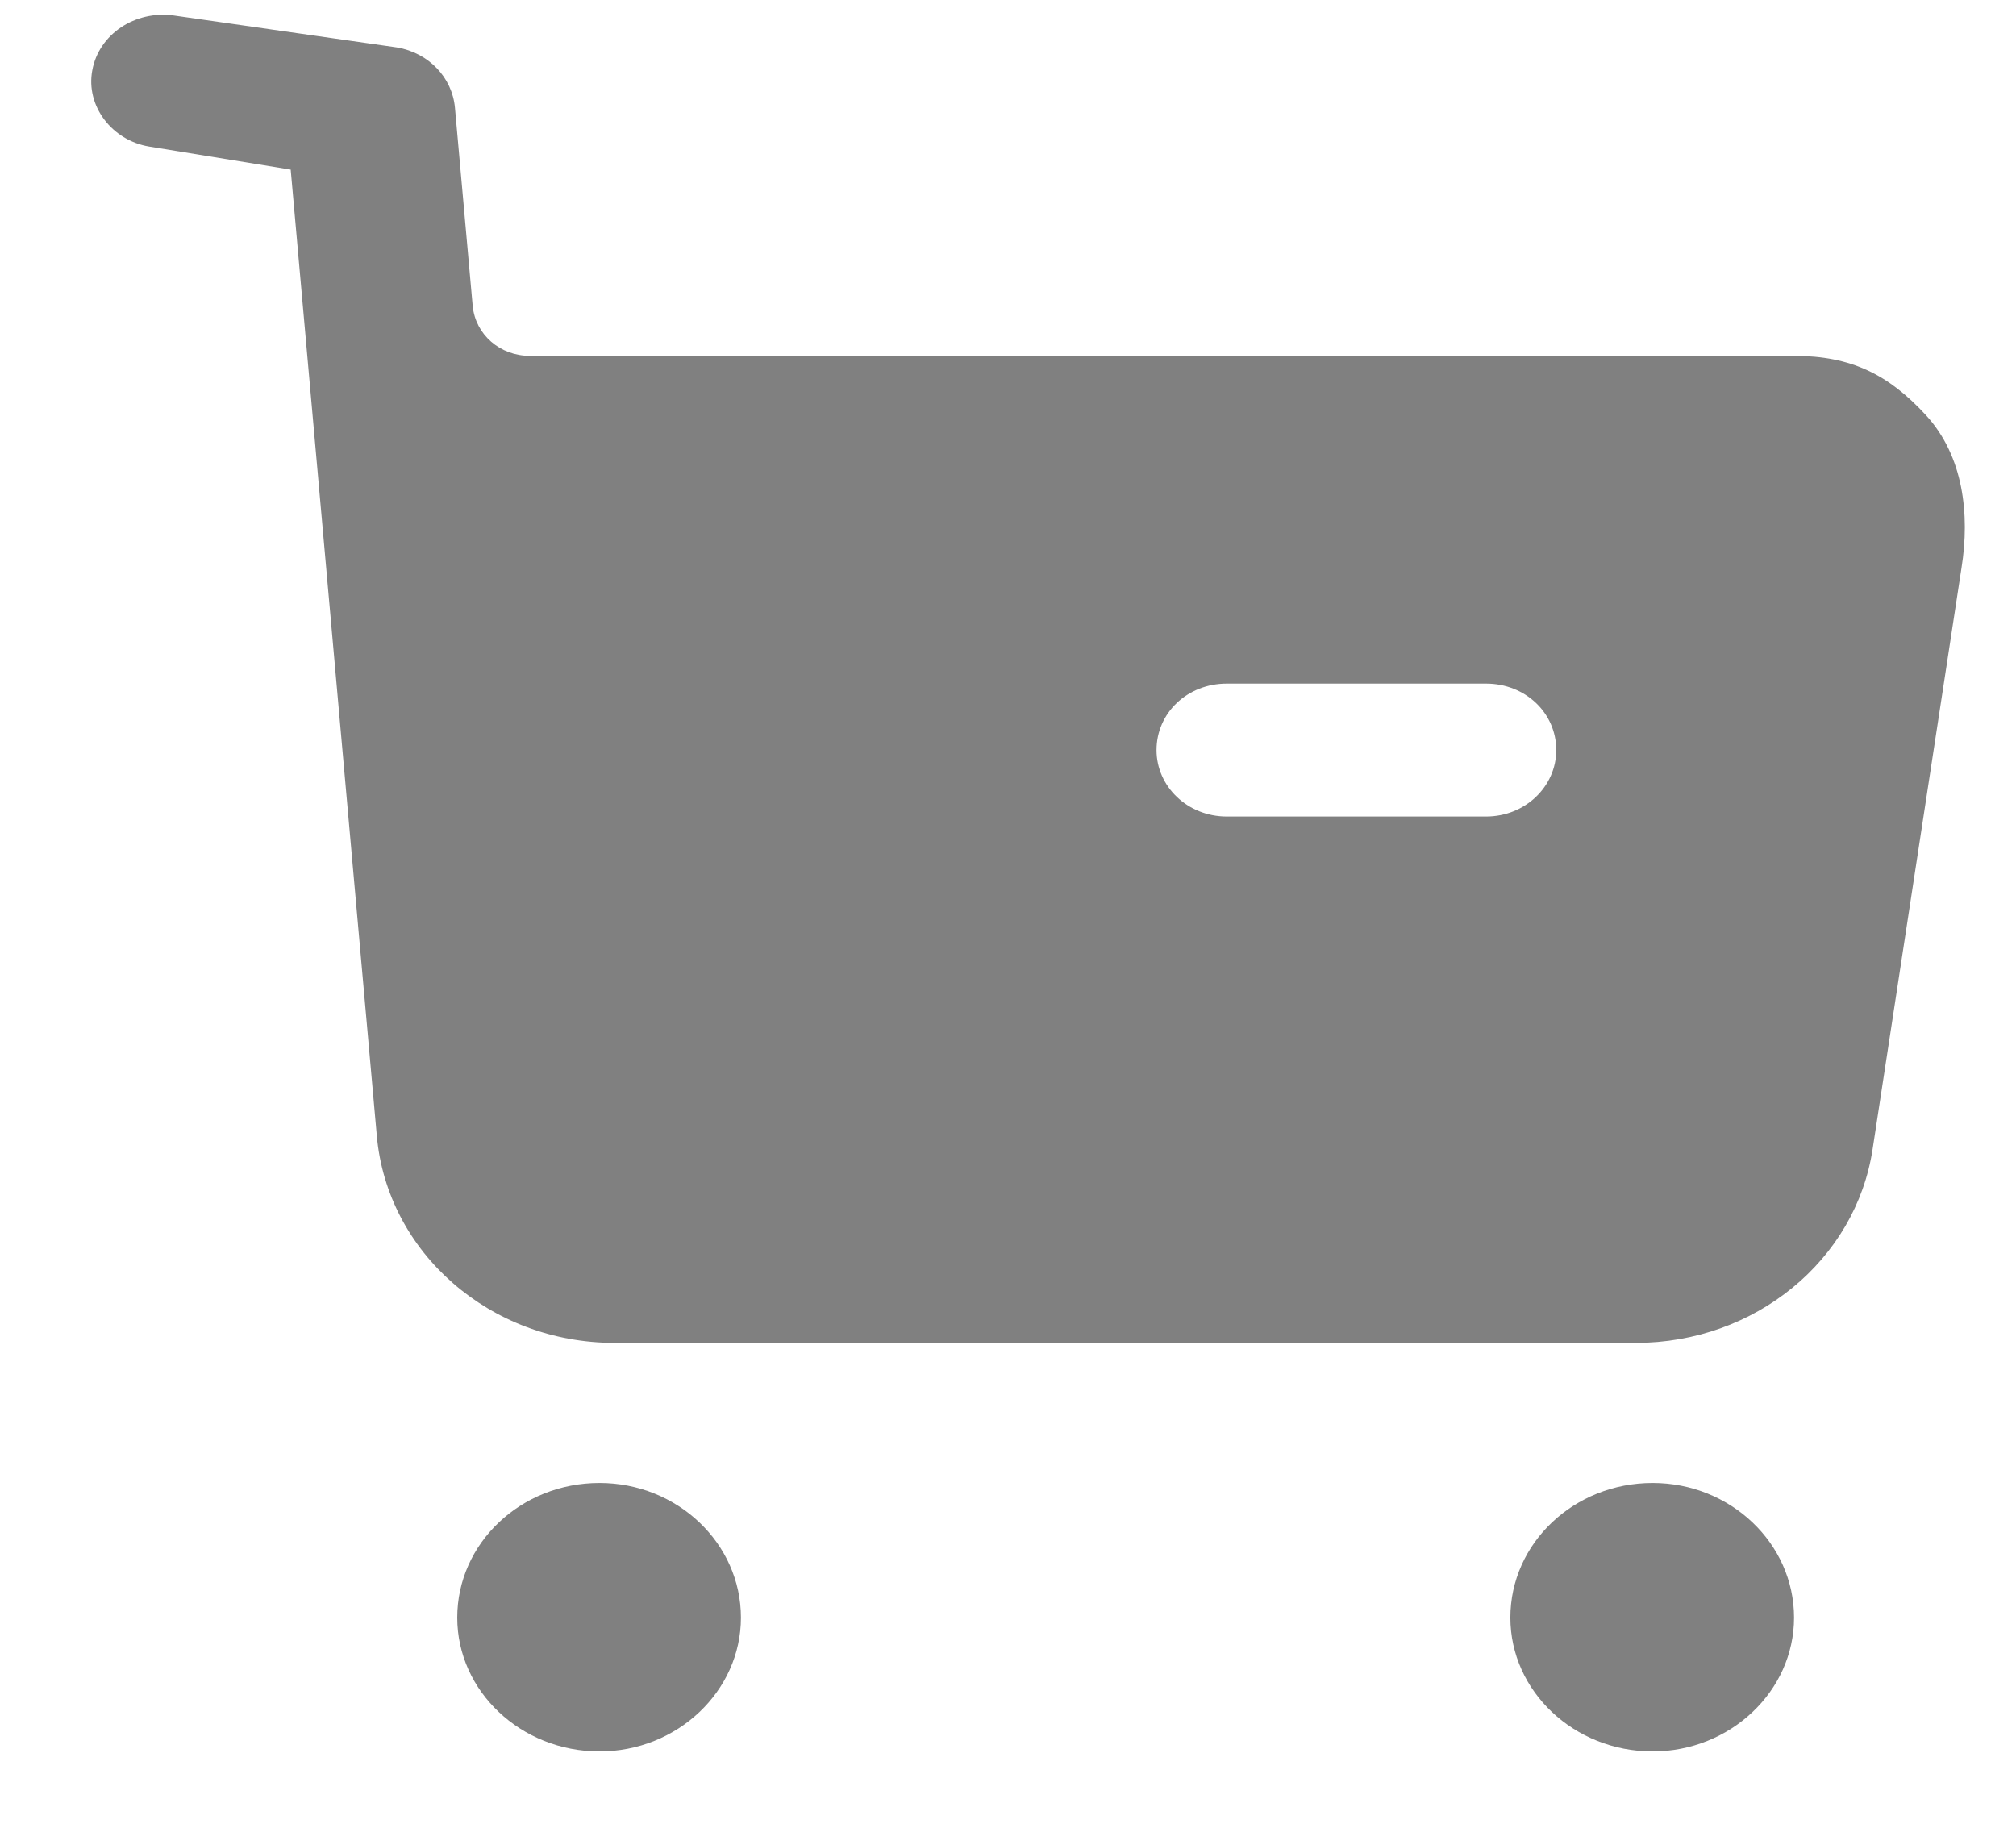 <svg width="21" height="19" viewBox="0 0 21 19" fill="none" xmlns="http://www.w3.org/2000/svg">
<path fill-rule="evenodd" clip-rule="evenodd" d="M4.763 16.851C4.763 16.076 5.426 15.448 6.245 15.448C7.055 15.448 7.718 16.076 7.718 16.851C7.718 17.617 7.055 18.245 6.245 18.245C5.426 18.245 4.763 17.617 4.763 16.851ZM15.733 16.851C15.733 16.076 16.396 15.448 17.215 15.448C18.024 15.448 18.688 16.076 18.688 16.851C18.688 17.617 18.024 18.245 17.215 18.245C16.396 18.245 15.733 17.617 15.733 16.851Z" fill="#808080"/>
<path fill-rule="evenodd" clip-rule="evenodd" d="M18.688 3.707C19.282 3.707 19.672 3.901 20.062 4.325C20.453 4.75 20.521 5.359 20.433 5.912L19.507 11.967C19.331 13.131 18.278 13.989 17.04 13.989H6.402C5.105 13.989 4.032 13.047 3.925 11.83L3.028 1.767L1.555 1.527C1.165 1.463 0.892 1.103 0.961 0.734C1.029 0.355 1.409 0.106 1.809 0.161L4.135 0.494C4.466 0.55 4.71 0.807 4.739 1.121L4.924 3.189C4.954 3.485 5.207 3.707 5.519 3.707H18.688ZM12.779 8.506H15.48C15.889 8.506 16.211 8.192 16.211 7.814C16.211 7.426 15.889 7.121 15.48 7.121H12.779C12.369 7.121 12.047 7.426 12.047 7.814C12.047 8.192 12.369 8.506 12.779 8.506Z" fill="#808080"/>
</svg>
